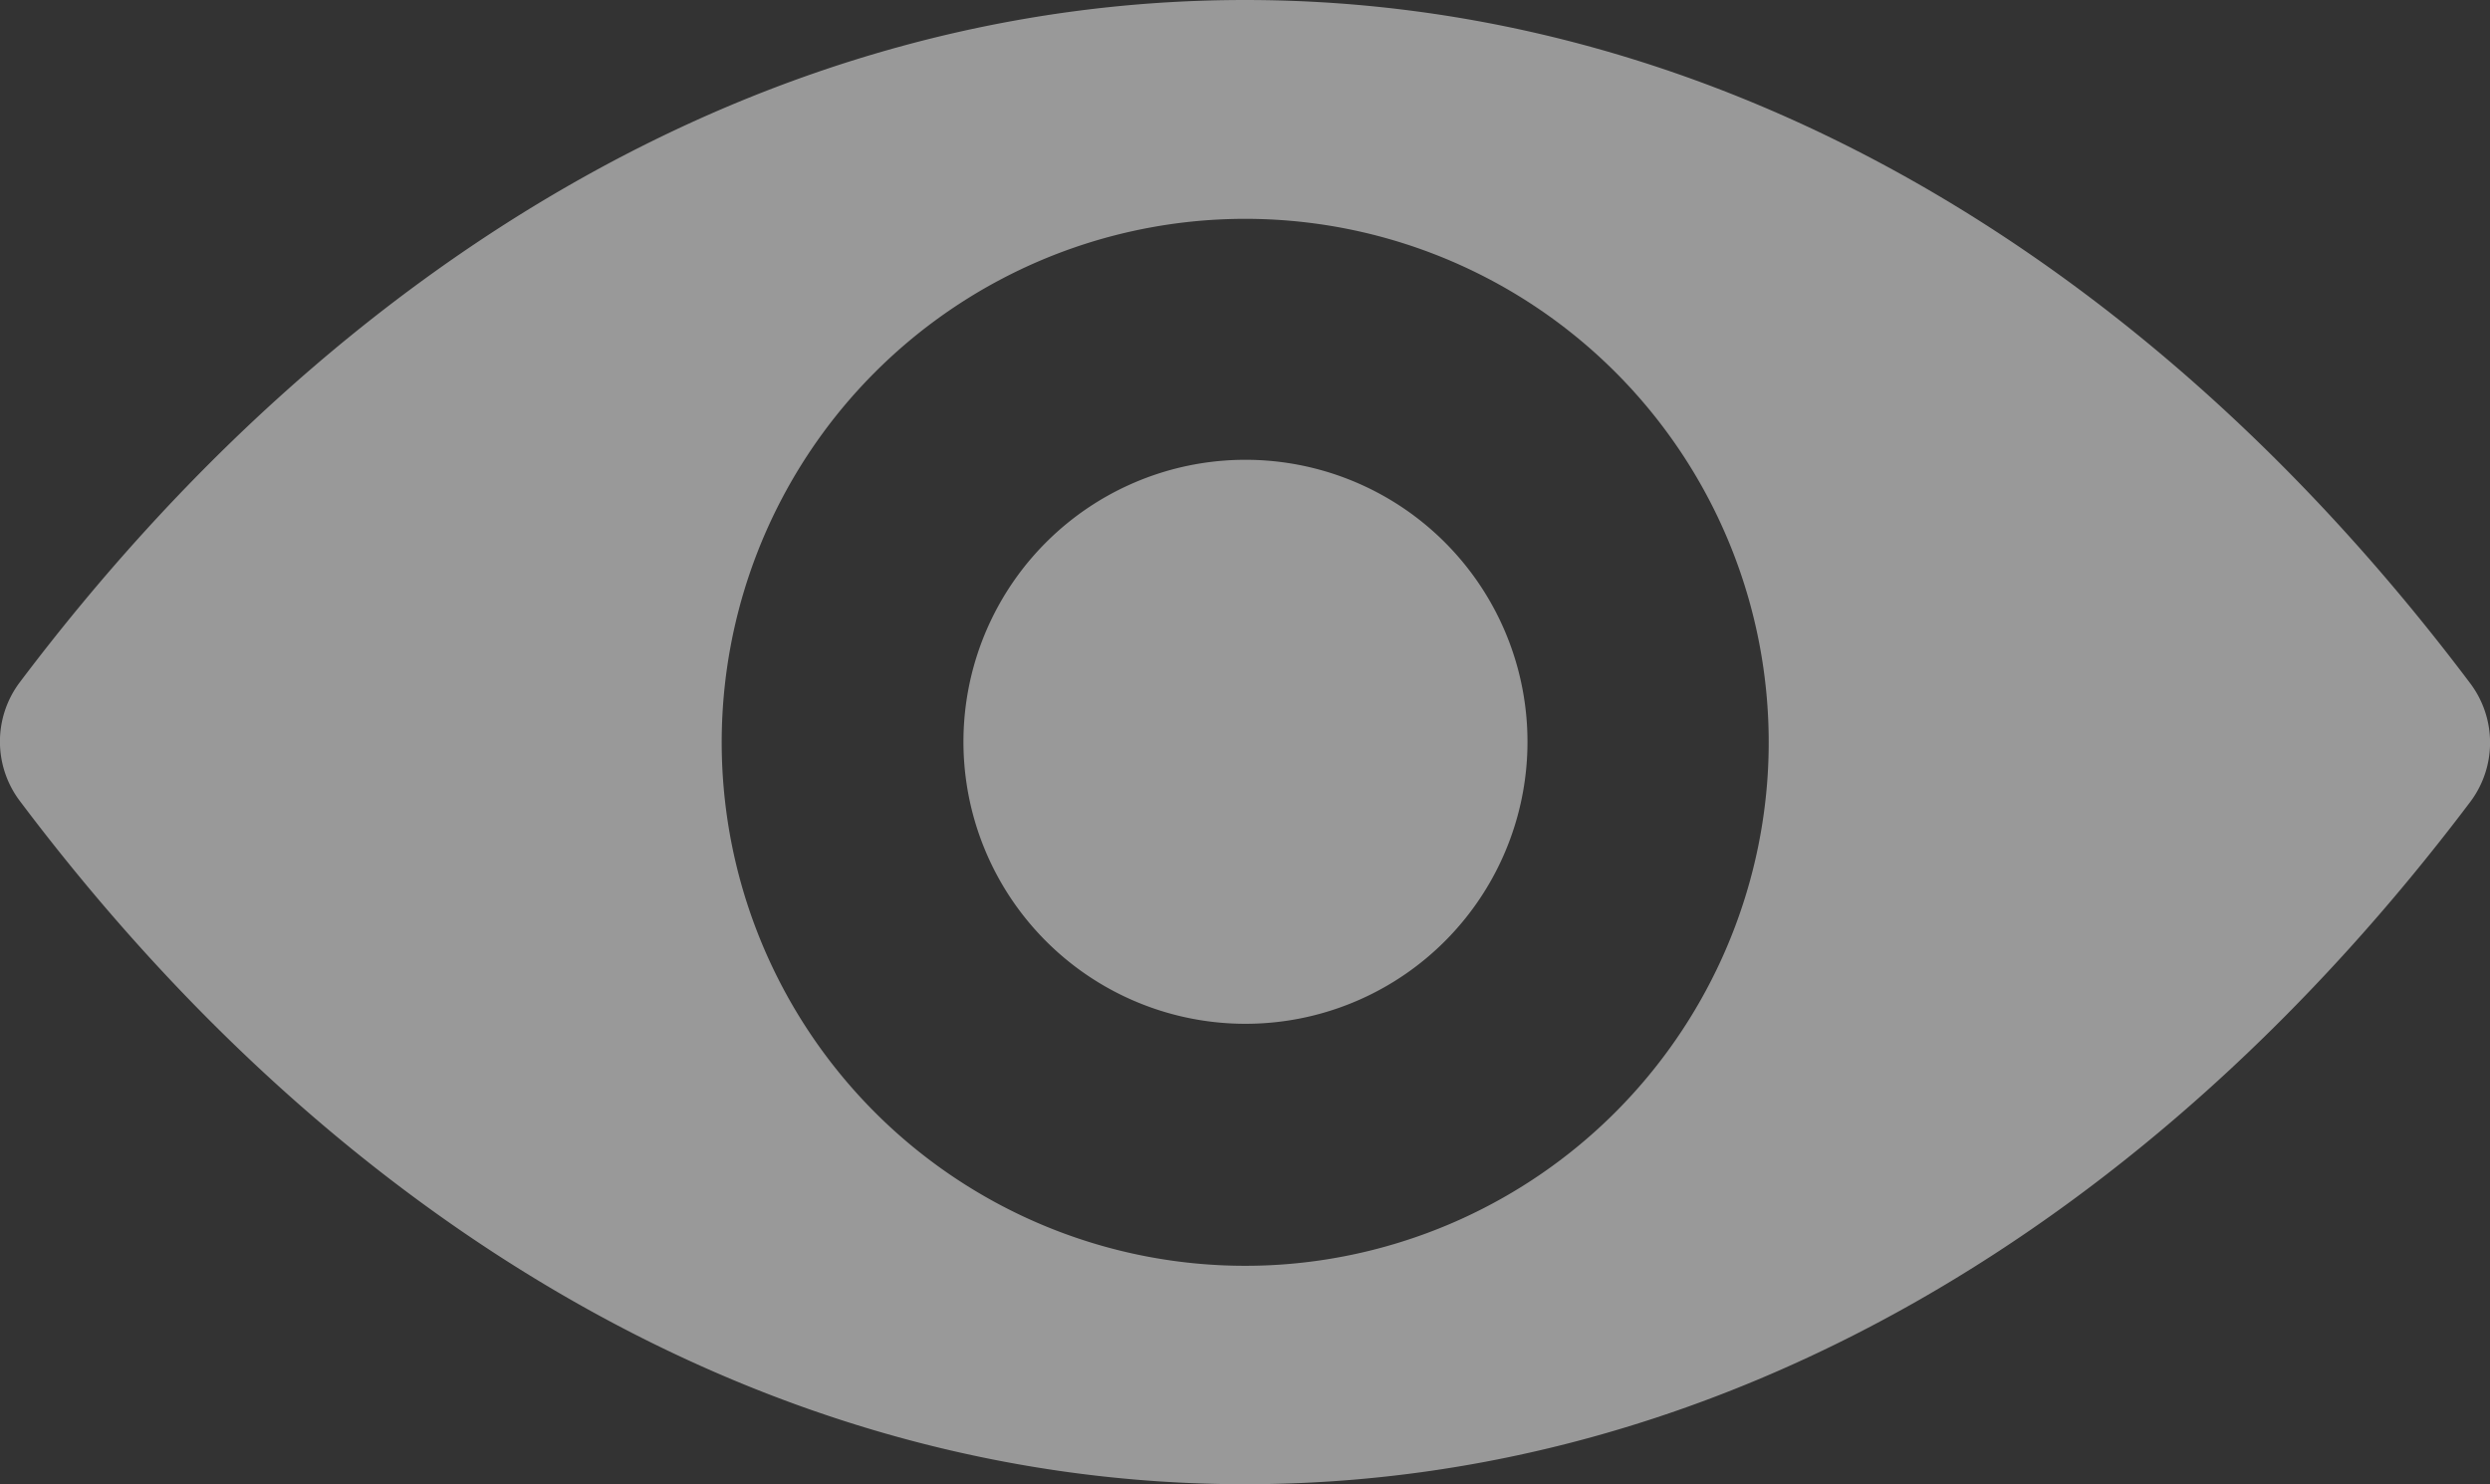 <svg xmlns="http://www.w3.org/2000/svg" width="16.776" height="10" viewBox="0 0 16.776 10">
  <rect x="0" y="0" width="16.776" height="10" fill="#333333" stroke="none"/>
  <path id="Pfad_38" data-name="Pfad 38" d="M8.388,0C5.183,0,2.276,1.754.131,4.6a.664.664,0,0,0,0,.793C2.276,8.246,5.183,10,8.388,10S14.5,8.246,16.645,5.4a.664.664,0,0,0,0-.793C14.5,1.754,11.593,0,8.388,0Zm.23,8.521A3.527,3.527,0,1,1,11.909,5.23,3.531,3.531,0,0,1,8.618,8.521ZM8.512,6.894a1.9,1.9,0,1,1,1.222-.552A1.9,1.9,0,0,1,8.512,6.894Z" transform="translate(0)" fill="rgba(255,255,255,0.5)"/>
</svg>
